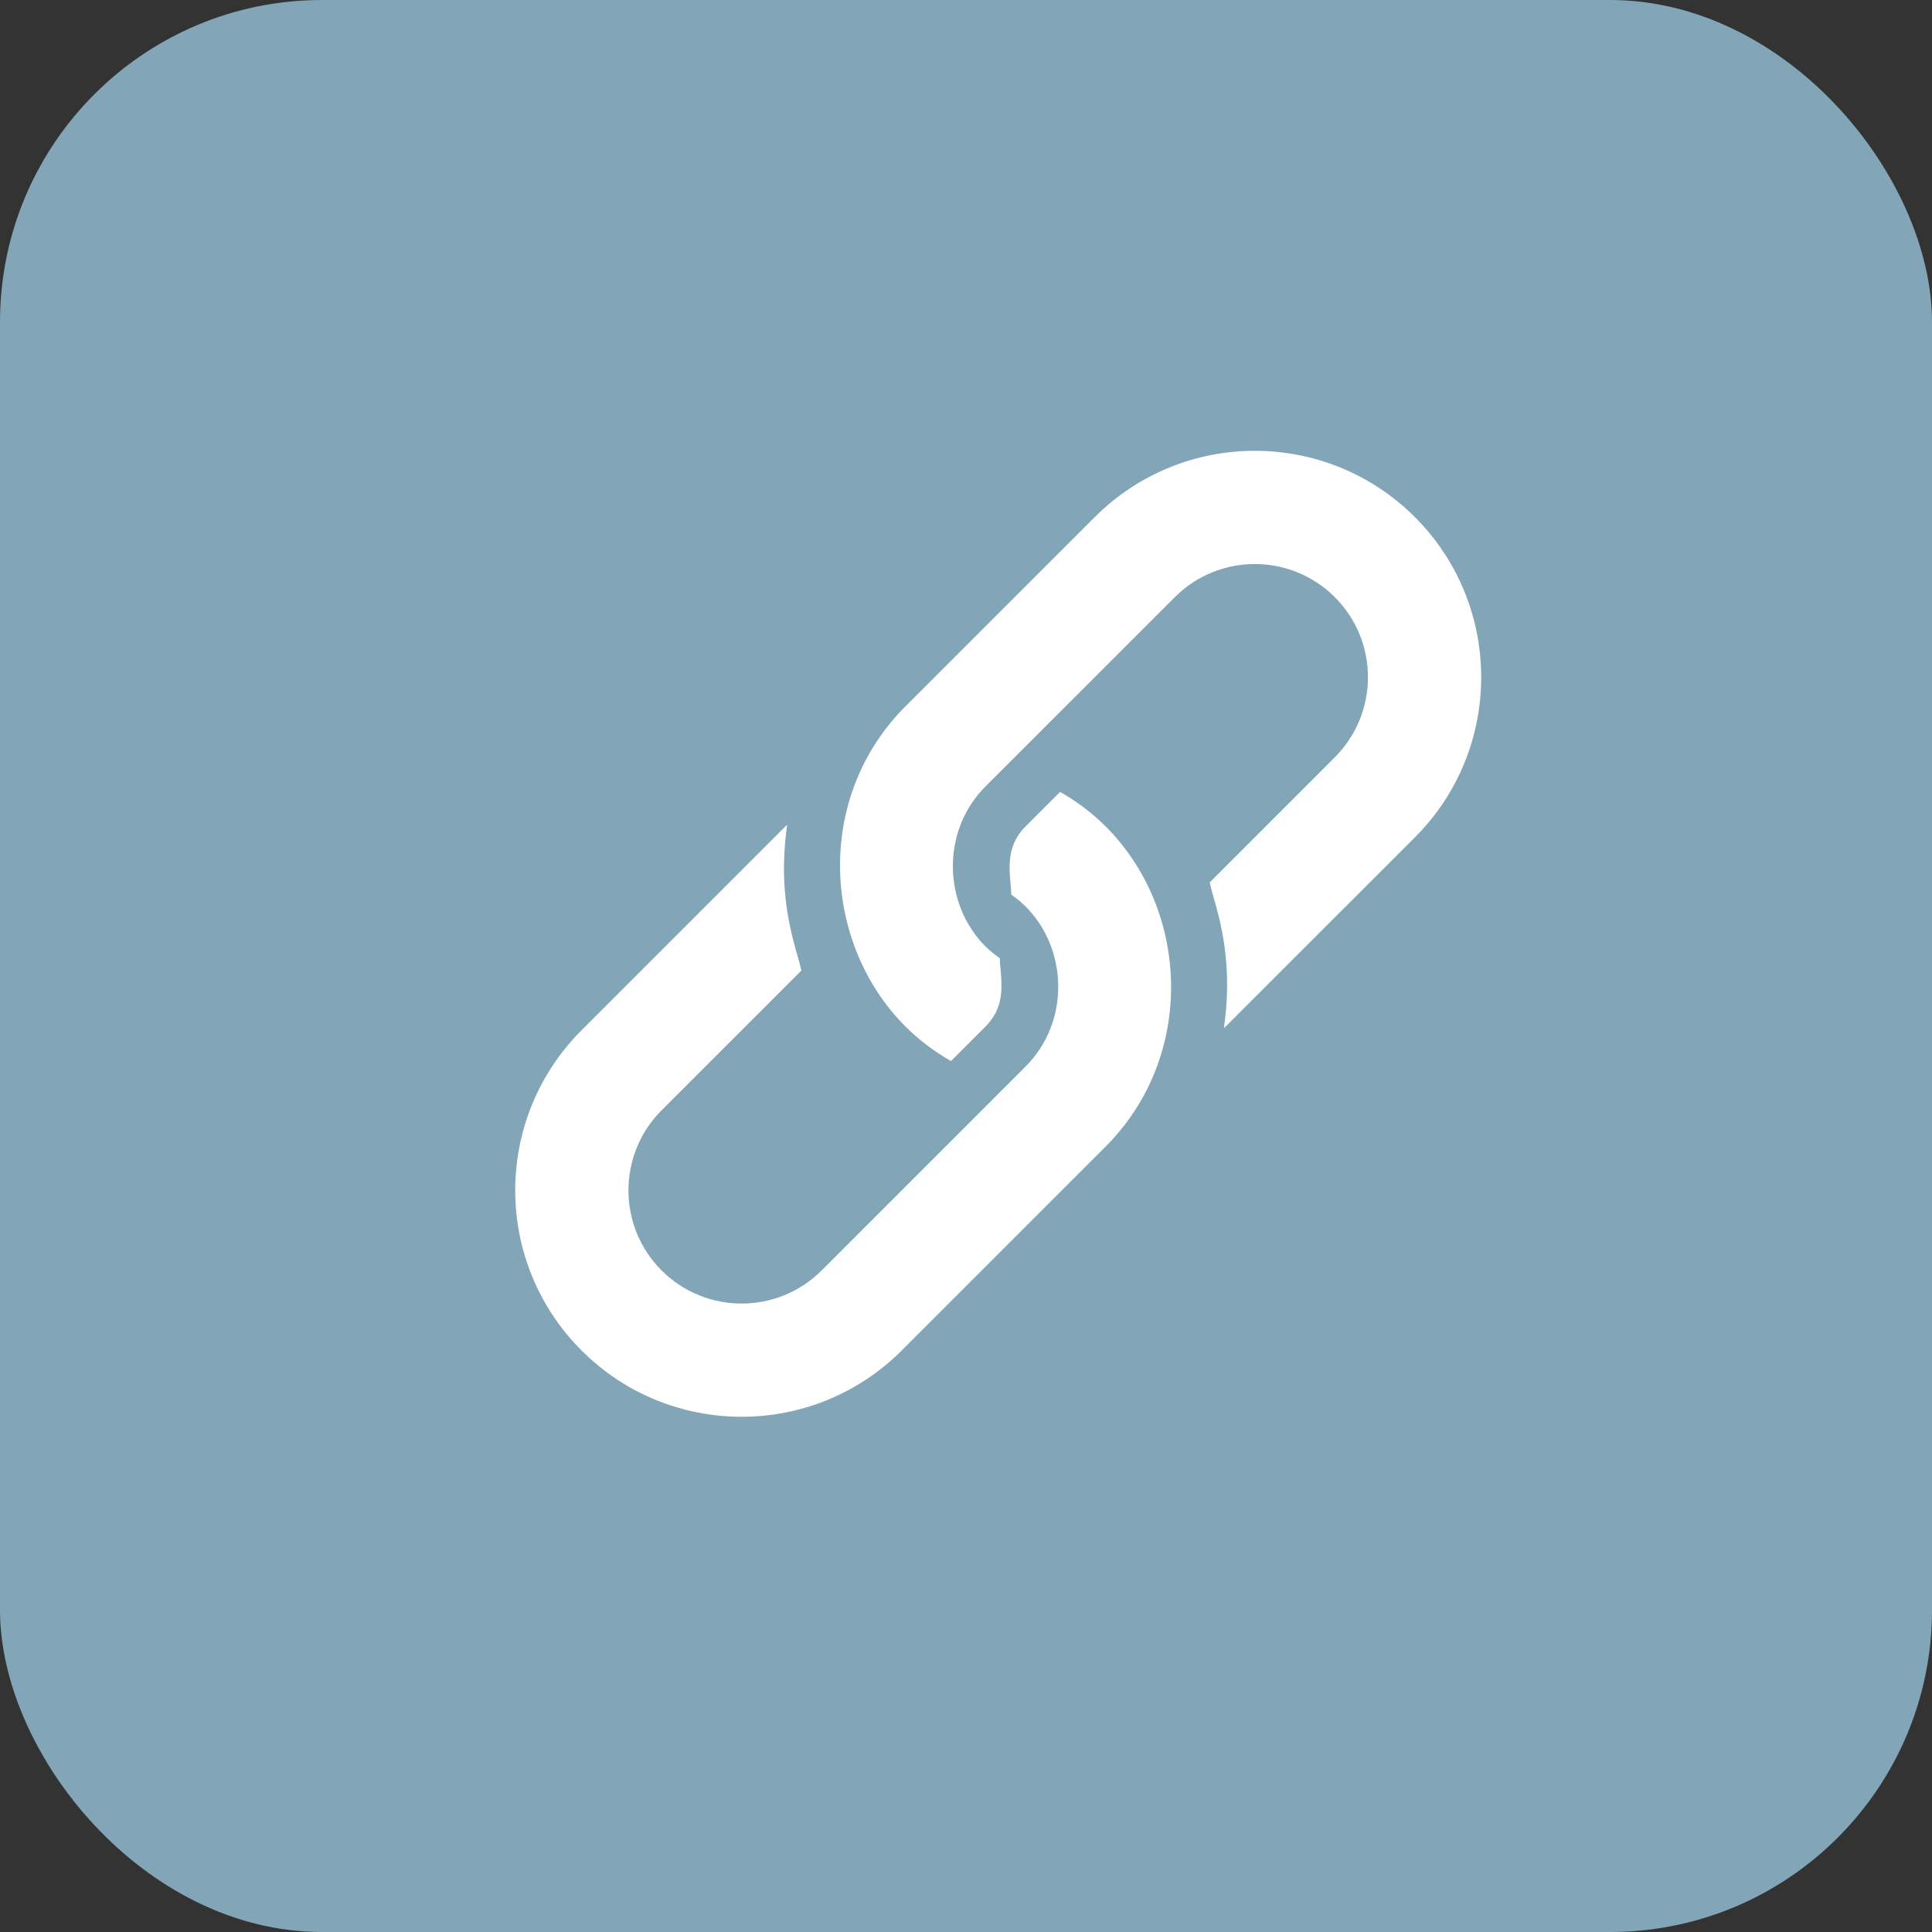 <svg width="30" height="30" viewBox="0 0 30 30" fill="none" xmlns="http://www.w3.org/2000/svg">
<rect x="0" y="0" width="30" height="30" fill="#333333" stroke="none"/>
<rect width="30" height="30" rx="5" fill="#82A5B8"/>
<g clip-path="url(#clip0_101_9)">
<path d="M21.971 8.03C20.598 6.657 18.372 6.657 16.999 8.03L14.06 10.968C12.64 12.388 12.772 14.651 14.06 15.94C14.276 16.156 14.515 16.332 14.767 16.476L15.303 15.94C15.655 15.588 15.531 15.177 15.525 14.88C15.448 14.825 15.373 14.766 15.303 14.697C14.642 14.036 14.612 12.902 15.303 12.211C15.406 12.108 18.179 9.335 18.242 9.273C18.927 8.587 20.042 8.587 20.727 9.273C21.413 9.958 21.413 11.073 20.727 11.759L18.785 13.701C18.841 14.012 19.179 14.748 19.005 15.962C19.014 15.954 19.024 15.948 19.032 15.94L21.971 13.002C23.343 11.629 23.343 9.403 21.971 8.03Z" fill="white"/>
<path d="M17.168 12.832C16.952 12.617 16.713 12.441 16.461 12.296L15.925 12.832C15.573 13.184 15.697 13.595 15.703 13.892C15.78 13.947 15.855 14.006 15.925 14.075C16.586 14.737 16.616 15.87 15.925 16.561C15.822 16.664 12.819 19.667 12.759 19.727C12.073 20.413 10.958 20.413 10.273 19.727C9.587 19.042 9.587 17.927 10.273 17.241L12.443 15.071C12.386 14.761 12.049 14.025 12.223 12.81C12.214 12.819 12.204 12.824 12.196 12.832L9.03 15.998C7.657 17.371 7.657 19.597 9.03 20.97C10.403 22.343 12.629 22.343 14.002 20.97L17.168 17.804C18.561 16.41 18.485 14.15 17.168 12.832Z" fill="white"/>
</g>
<defs>
<clipPath id="clip0_101_9">
<rect width="15" height="15" fill="white" transform="translate(8 7)"/>
</clipPath>
</defs>
</svg>
